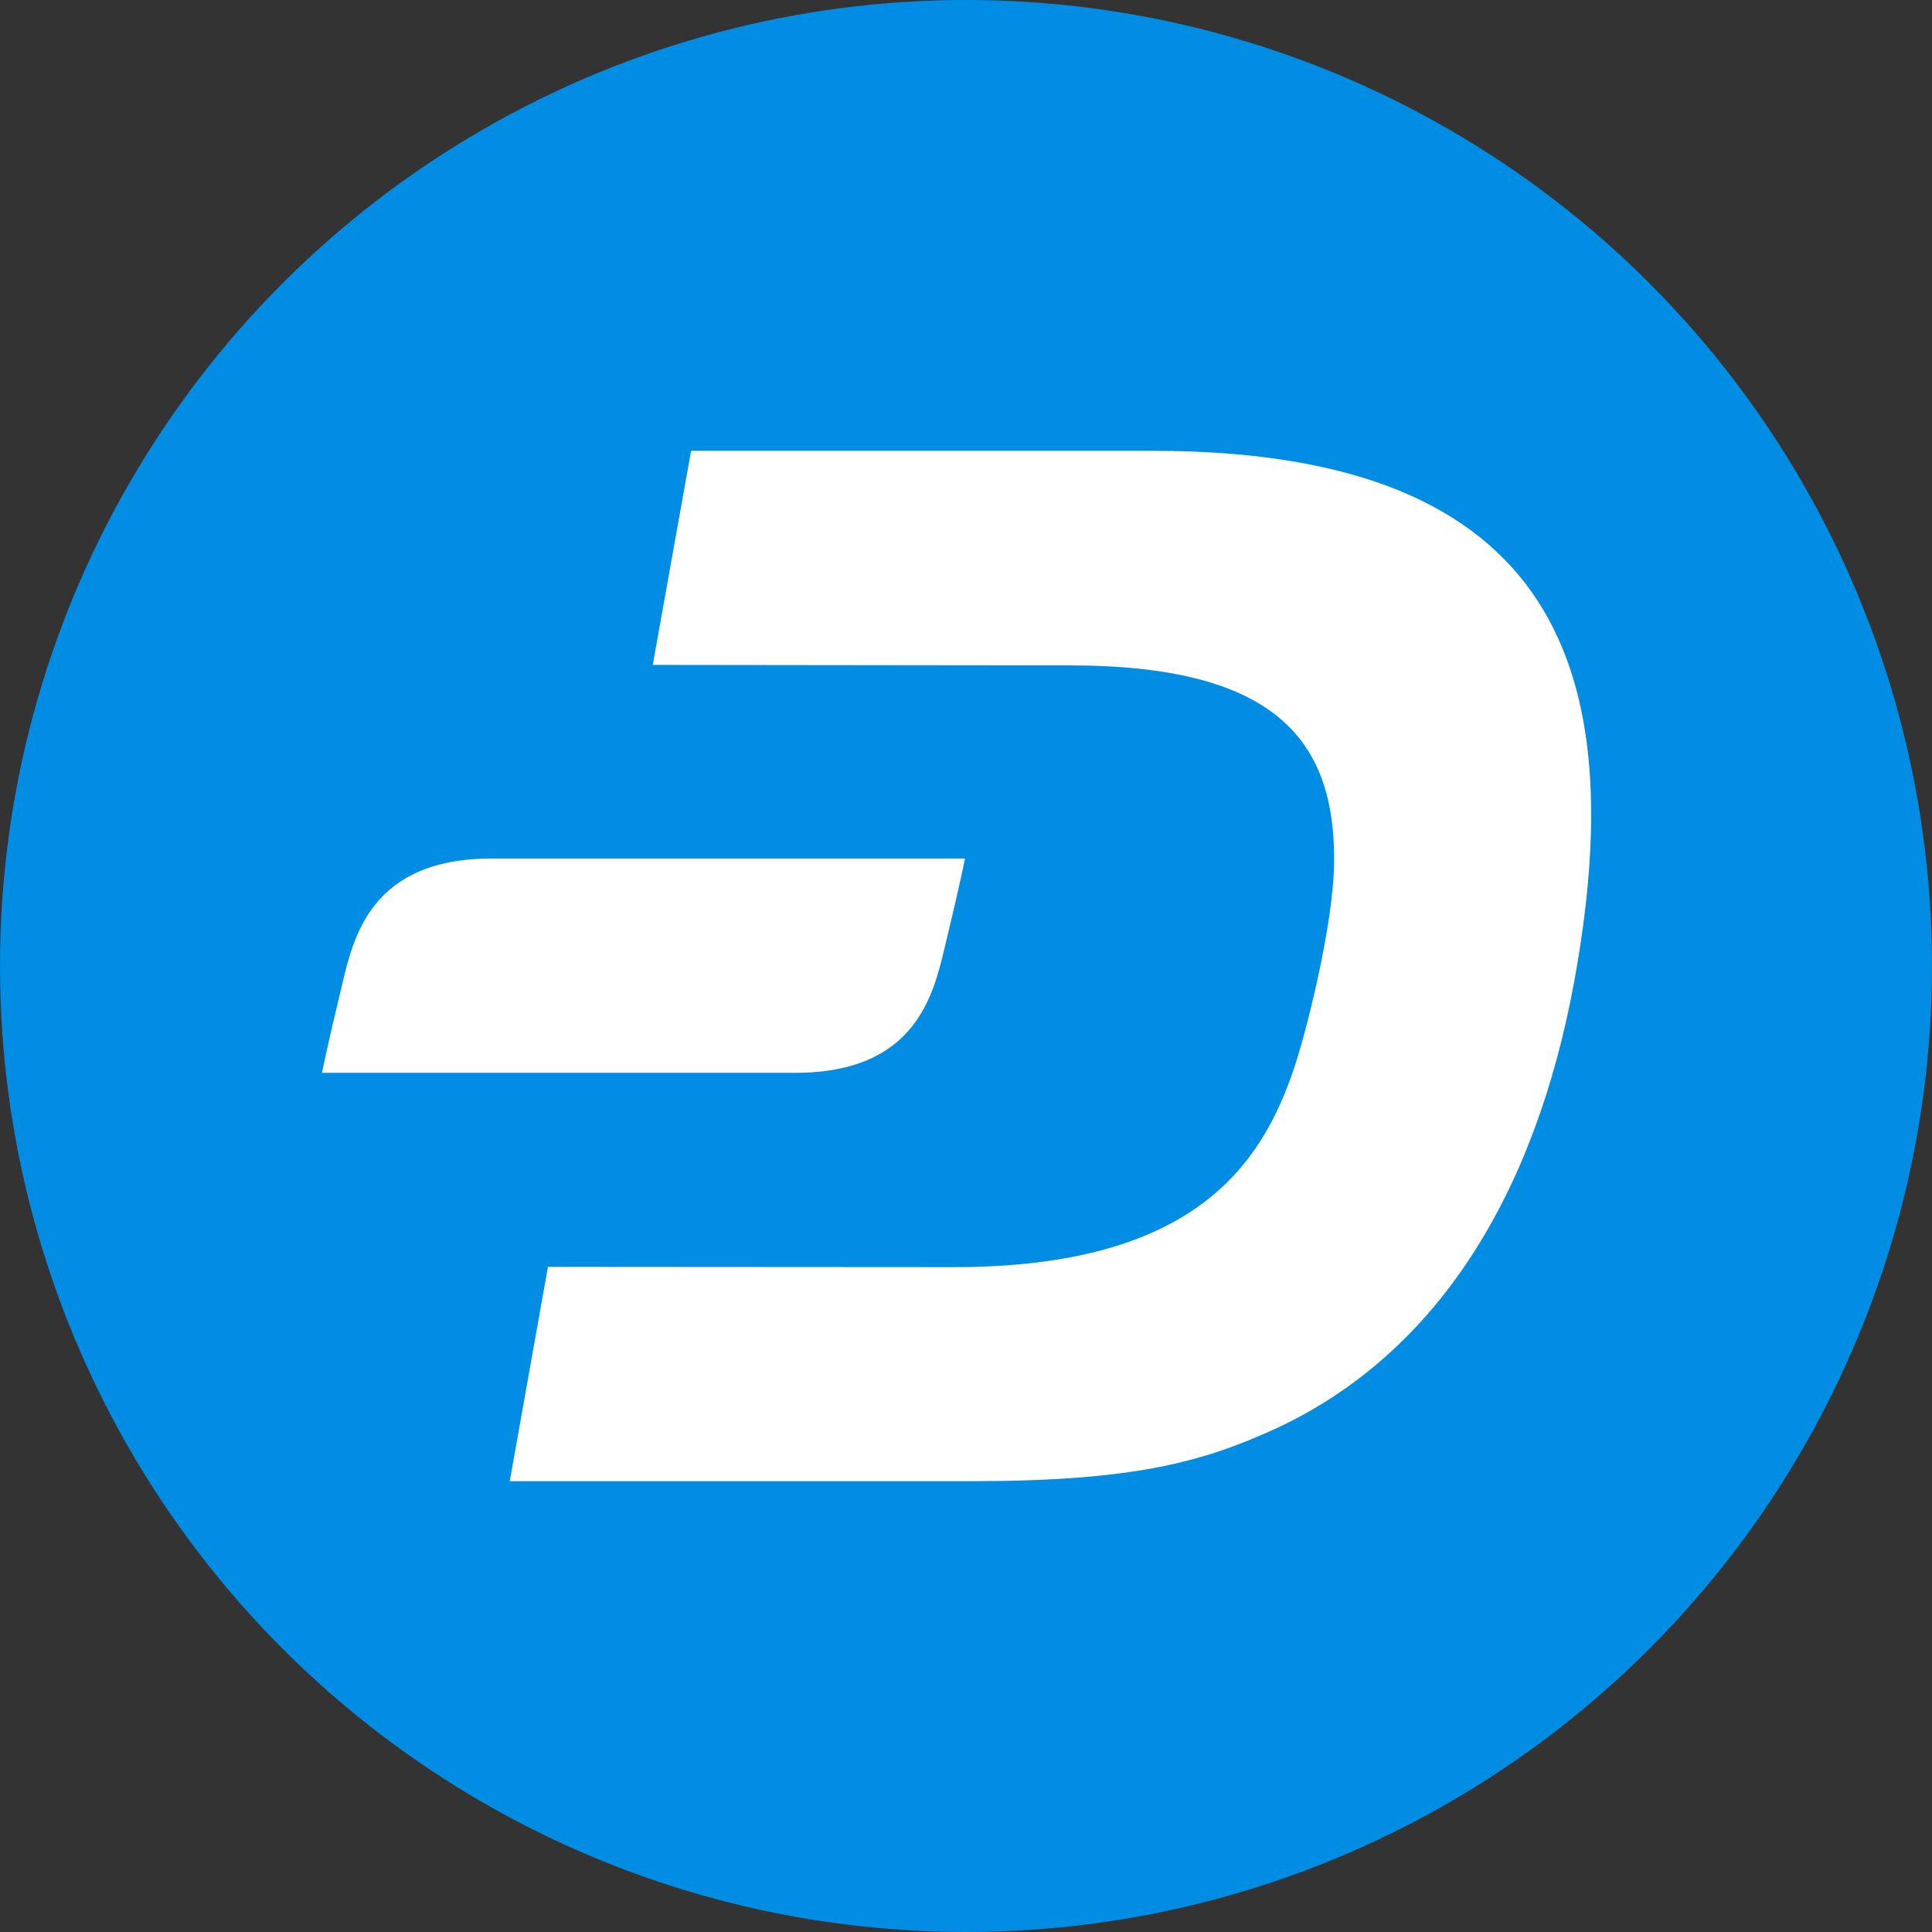 <svg width="44" height="44" viewBox="0 0 44 44" fill="none" xmlns="http://www.w3.org/2000/svg">
<rect x="0" y="0" width="44" height="44" fill="#333333" stroke="none"/>
<g clip-path="url(#clip0_8658_11928)">
<circle cx="22" cy="22" r="22" fill="#008DE3"/>
<path d="M26.262 10.267H15.739L14.866 15.143L24.364 15.154C29.043 15.154 30.422 16.854 30.383 19.669C30.36 21.11 29.736 23.554 29.465 24.348C28.745 26.459 27.264 28.863 21.712 28.858L12.479 28.852L11.609 33.733H22.11C25.814 33.733 27.385 33.3 29.057 32.534C32.756 30.817 34.958 27.169 35.842 22.405C37.151 15.311 35.518 10.267 26.262 10.267Z" fill="white"/>
<path d="M11.201 19.552C8.442 19.552 8.048 21.348 7.789 22.435C7.446 23.854 7.333 24.433 7.333 24.433H18.11C20.868 24.433 21.262 22.637 21.521 21.551C21.865 20.132 21.977 19.552 21.977 19.552H11.201Z" fill="white"/>
</g>
<defs>
<clipPath id="clip0_8658_11928">
<rect width="44" height="44" fill="white"/>
</clipPath>
</defs>
</svg>
